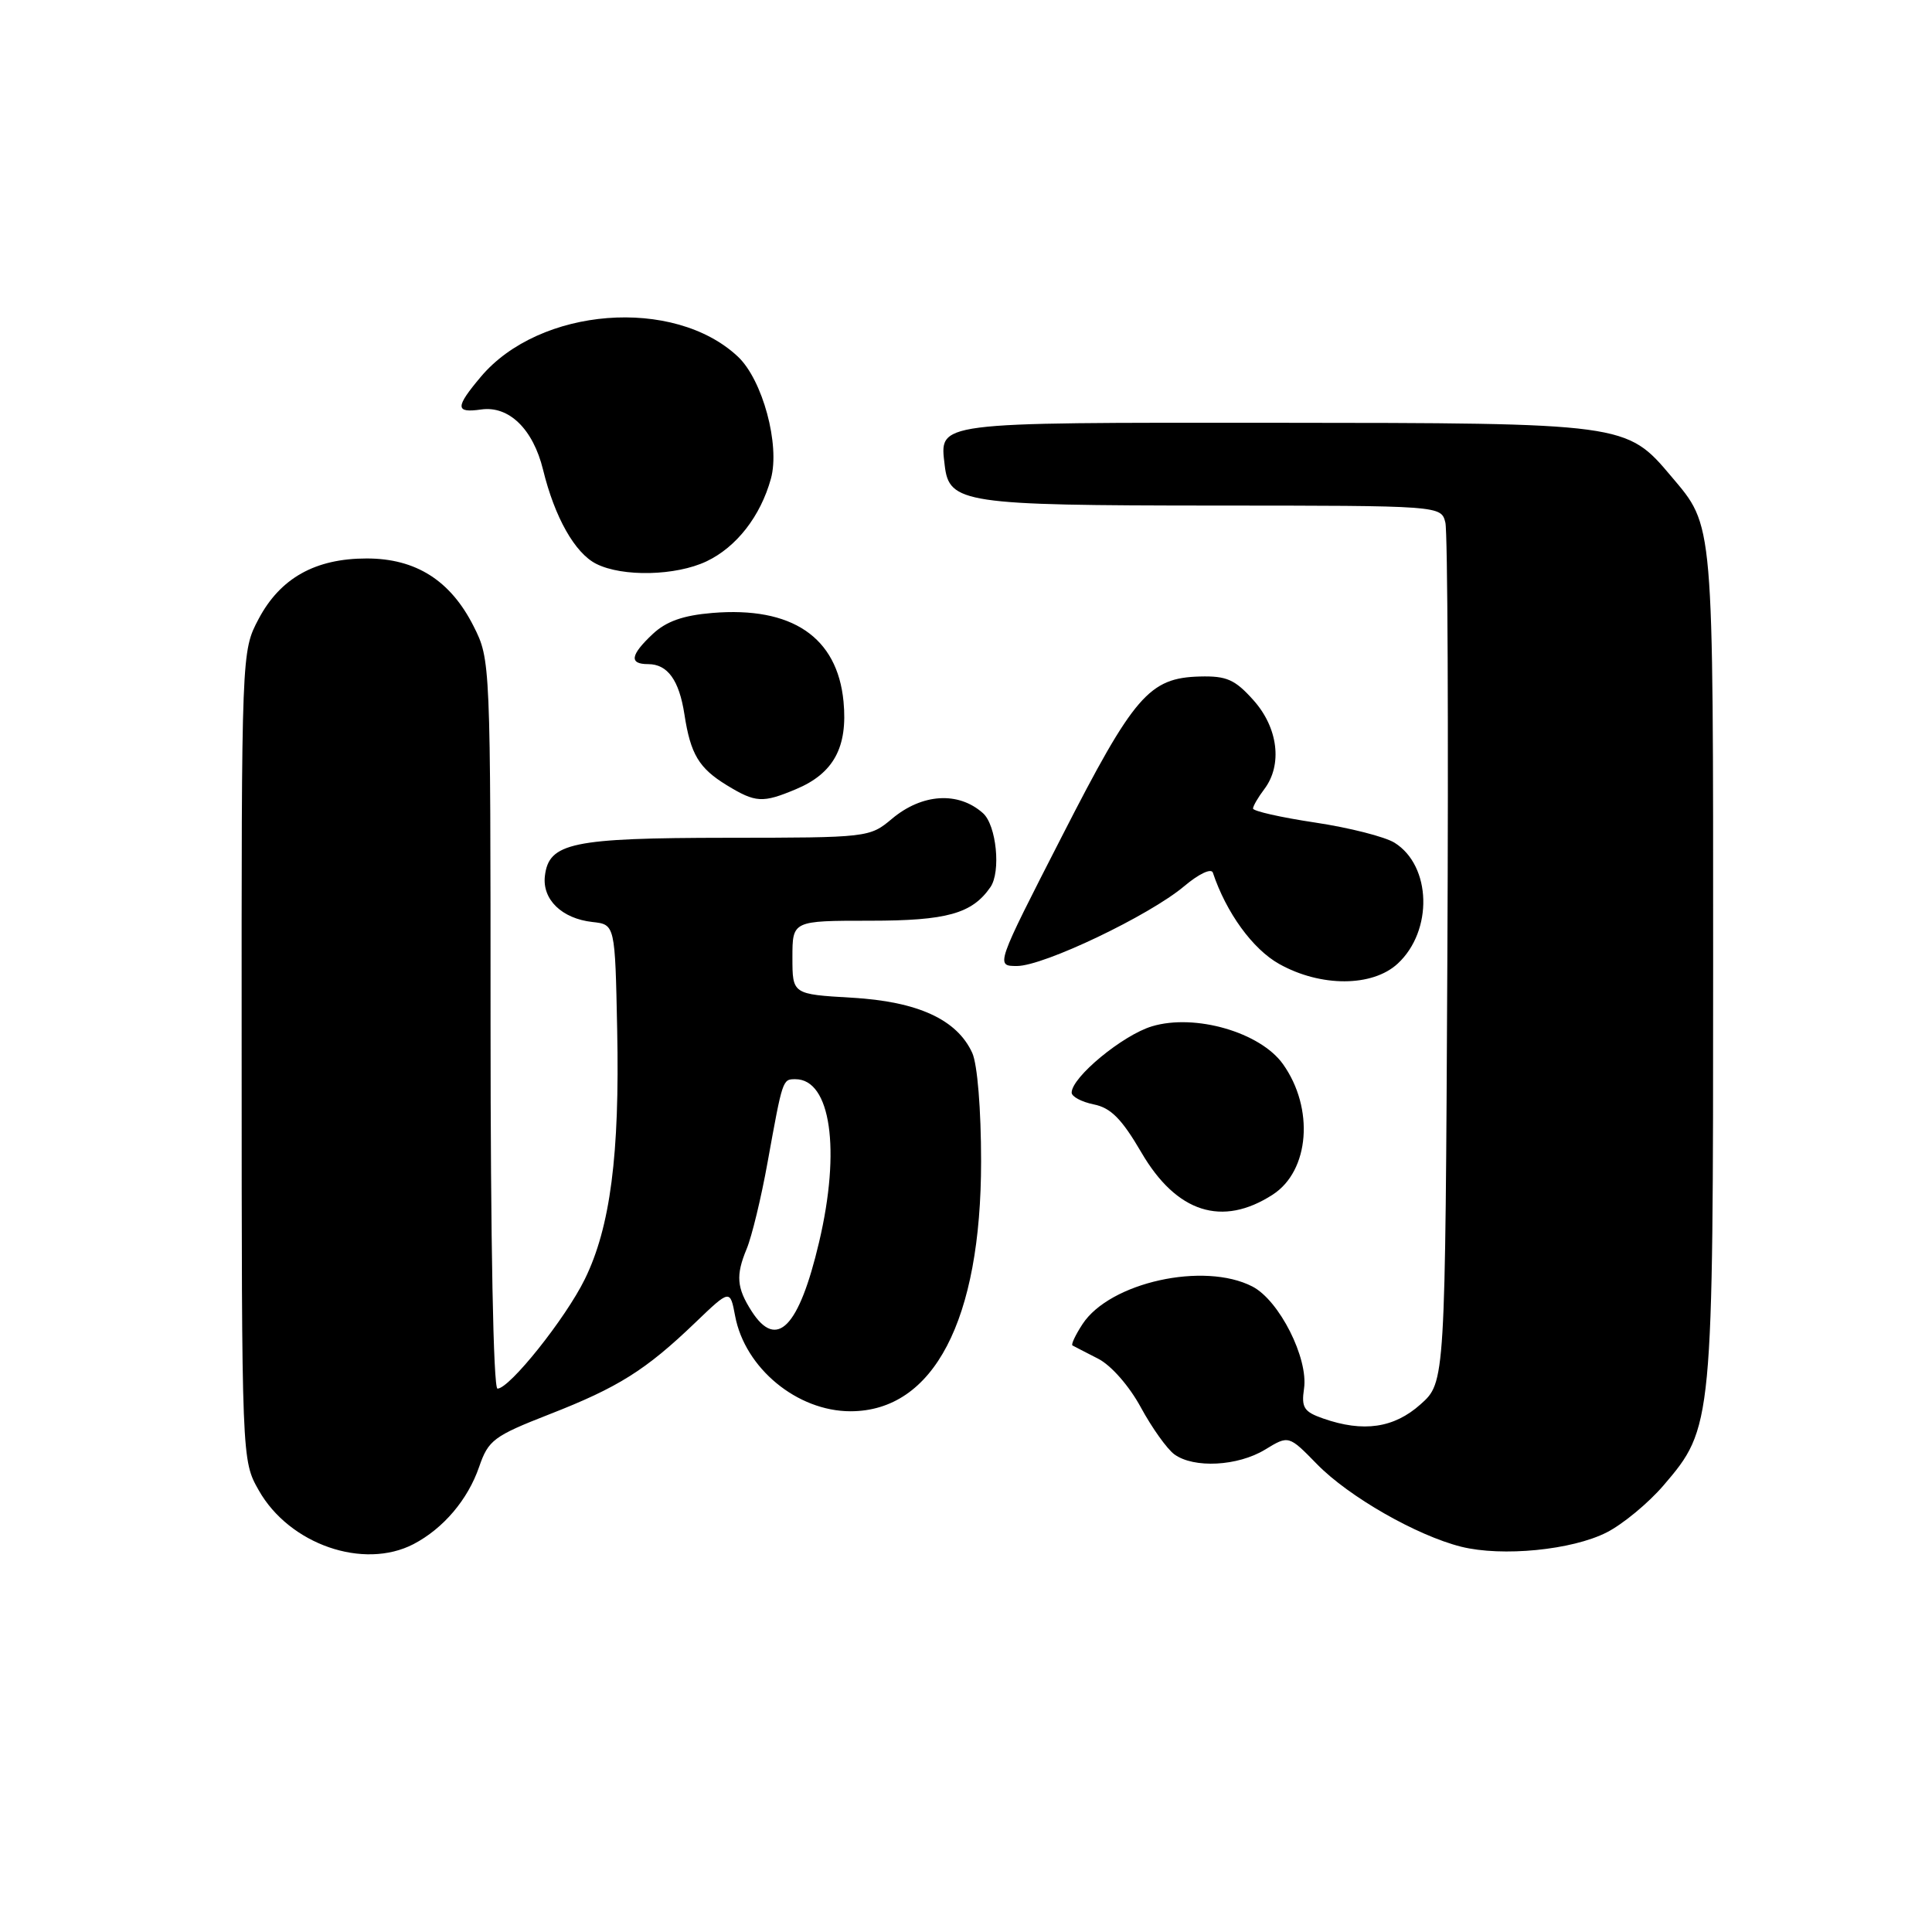 <?xml version="1.0" encoding="UTF-8" standalone="no"?>
<!DOCTYPE svg PUBLIC "-//W3C//DTD SVG 1.1//EN" "http://www.w3.org/Graphics/SVG/1.1/DTD/svg11.dtd" >
<svg xmlns="http://www.w3.org/2000/svg" xmlns:xlink="http://www.w3.org/1999/xlink" version="1.1" viewBox="0 0 256 256">
 <g >
 <path fill="currentColor"
d=" M 54.80 204.60 C 58.74 202.54 61.99 198.72 63.49 194.36 C 64.71 190.82 65.41 190.29 72.80 187.40 C 81.90 183.85 85.57 181.55 92.12 175.26 C 96.74 170.83 96.74 170.83 97.41 174.38 C 98.71 181.29 105.63 187.00 112.70 187.00 C 123.71 186.99 130.00 174.94 130.00 153.89 C 130.00 147.00 129.51 141.02 128.83 139.52 C 126.81 135.09 121.61 132.70 112.85 132.20 C 105.00 131.74 105.00 131.74 105.00 126.87 C 105.00 122.00 105.00 122.00 115.28 122.00 C 125.45 122.00 128.80 121.07 131.23 117.56 C 132.65 115.52 132.03 109.34 130.25 107.75 C 126.99 104.84 122.18 105.14 118.18 108.50 C 115.24 110.97 115.00 111.00 96.36 111.01 C 75.78 111.03 72.72 111.67 72.20 116.08 C 71.84 119.19 74.45 121.72 78.50 122.17 C 81.50 122.50 81.50 122.50 81.78 136.50 C 82.12 152.99 80.87 162.62 77.49 169.50 C 74.94 174.70 67.52 184.00 65.92 184.00 C 65.37 184.00 65.00 164.52 65.00 135.71 C 65.00 87.62 64.99 87.41 62.75 82.97 C 59.69 76.91 55.10 74.00 48.59 74.00 C 41.77 74.00 37.14 76.60 34.27 82.01 C 32.00 86.31 32.00 86.31 32.02 139.91 C 32.03 193.50 32.03 193.50 34.29 197.48 C 38.34 204.64 48.16 208.05 54.80 204.60 Z  M 212.90 203.05 C 215.04 201.96 218.42 199.16 220.42 196.83 C 226.97 189.17 227.00 188.88 227.00 127.79 C 227.00 68.40 227.12 69.85 221.44 63.11 C 215.51 56.07 215.36 56.05 168.87 56.02 C 123.48 56.00 124.51 55.87 125.18 61.67 C 125.76 66.68 127.71 66.97 160.73 66.99 C 190.96 67.00 190.96 67.00 191.52 69.25 C 191.82 70.49 191.94 96.62 191.78 127.33 C 191.50 183.17 191.50 183.17 188.23 186.08 C 184.71 189.23 180.65 189.82 175.33 187.96 C 172.78 187.07 172.42 186.52 172.79 184.00 C 173.38 179.97 169.51 172.31 165.95 170.47 C 159.54 167.16 147.06 169.92 143.44 175.45 C 142.50 176.89 141.90 178.16 142.11 178.28 C 142.33 178.40 143.85 179.19 145.50 180.03 C 147.23 180.91 149.63 183.65 151.17 186.49 C 152.64 189.20 154.64 192.00 155.61 192.71 C 158.19 194.59 164.02 194.28 167.63 192.08 C 170.76 190.17 170.76 190.17 174.52 194.02 C 178.72 198.32 187.72 203.47 193.62 204.95 C 199.05 206.30 208.31 205.39 212.90 203.05 Z  M 168.65 158.29 C 173.52 155.14 174.17 146.86 170.00 141.00 C 166.99 136.78 158.35 134.28 152.65 135.99 C 148.77 137.15 142.00 142.74 142.00 144.78 C 142.00 145.31 143.32 146.01 144.93 146.34 C 147.19 146.79 148.64 148.26 151.24 152.71 C 155.89 160.69 161.95 162.63 168.65 158.29 Z  M 185.21 127.68 C 189.90 123.33 189.68 114.73 184.79 111.67 C 183.53 110.88 178.79 109.67 174.25 108.99 C 169.71 108.31 166.01 107.47 166.03 107.13 C 166.05 106.78 166.72 105.63 167.53 104.56 C 169.96 101.35 169.36 96.43 166.09 92.78 C 163.64 90.04 162.54 89.55 159.00 89.64 C 152.27 89.82 150.27 92.12 140.71 110.82 C 131.91 128.00 131.91 128.00 134.76 128.00 C 138.29 128.00 152.31 121.31 156.92 117.42 C 158.85 115.79 160.50 115.01 160.71 115.63 C 162.48 120.93 165.99 125.77 169.50 127.73 C 175.00 130.81 181.86 130.79 185.21 127.68 Z  M 105.45 104.58 C 110.46 102.49 112.35 99.01 111.77 92.95 C 110.95 84.41 104.92 80.34 94.38 81.22 C 90.52 81.54 88.28 82.33 86.49 84.01 C 83.52 86.80 83.33 88.00 85.88 88.00 C 88.46 88.00 89.99 90.12 90.69 94.66 C 91.50 99.94 92.61 101.79 96.31 104.05 C 100.12 106.37 101.04 106.43 105.45 104.58 Z  M 93.62 74.38 C 97.59 72.49 100.77 68.41 102.15 63.43 C 103.38 58.96 101.05 50.33 97.77 47.25 C 89.30 39.30 71.48 40.70 63.71 49.93 C 60.30 53.98 60.31 54.75 63.75 54.26 C 67.43 53.73 70.64 56.85 71.96 62.25 C 73.50 68.55 76.18 73.29 79.00 74.71 C 82.49 76.47 89.55 76.31 93.62 74.38 Z  M 99.60 173.75 C 97.61 170.65 97.48 168.99 98.93 165.50 C 99.62 163.85 100.87 158.68 101.71 154.00 C 103.71 142.95 103.69 143.00 105.40 143.00 C 110.07 143.00 111.43 152.33 108.53 164.60 C 105.87 175.90 102.92 178.92 99.60 173.75 Z "/>
</g>
</svg>
